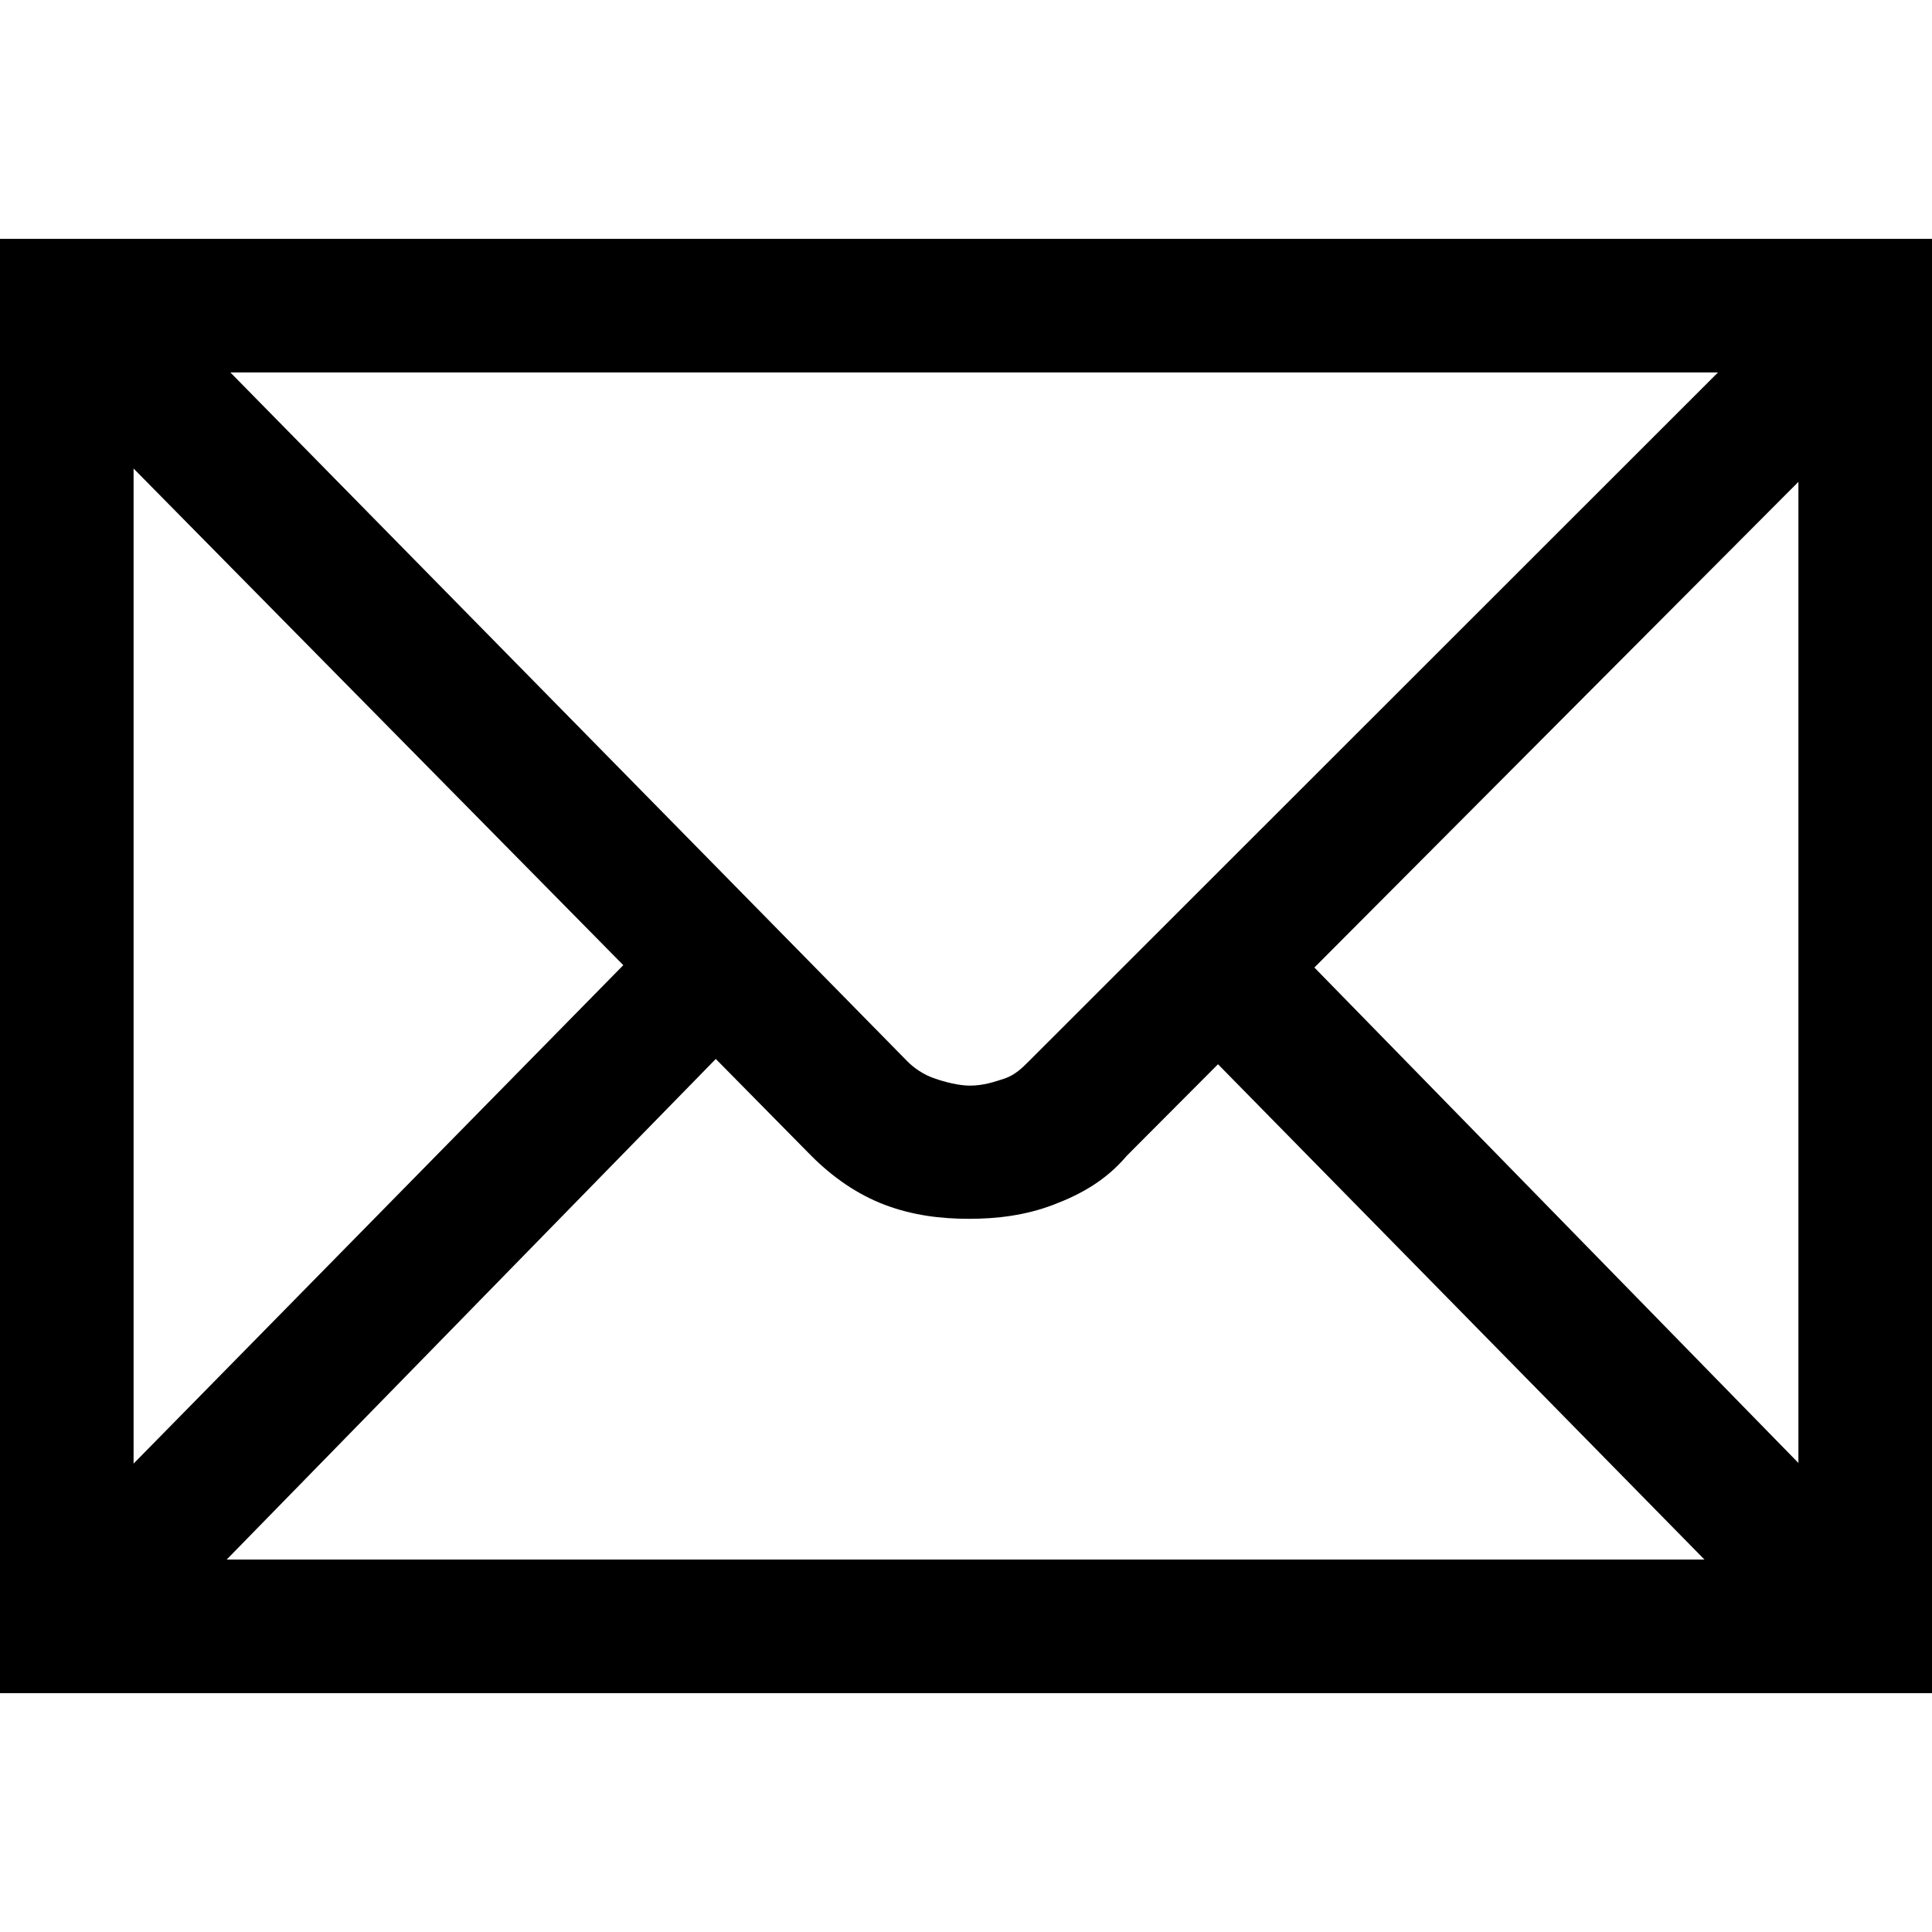 <?xml version="1.0" encoding="utf-8"?>
<!-- Generator: Adobe Illustrator 19.0.0, SVG Export Plug-In . SVG Version: 6.00 Build 0)  -->
<svg version="1.1" id="Layer_1" xmlns="http://www.w3.org/2000/svg" xmlns:xlink="http://www.w3.org/1999/xlink" x="0px" y="0px"
	 viewBox="0 0 512 512" style="enable-background:new 0 0 512 512;" xml:space="preserve">
<g id="XMLID_1_">
	<polygon id="XMLID_3_" points="17.7,81 17.7,98.7 476.6,98.7 476.6,413.3 35.4,413.3 35.4,81 17.7,81 17.7,98.7 17.7,81 0,81 
		0,448.7 512,448.7 512,63.3 0,63.3 0,81 	"/>
	<path id="XMLID_4_" d="M9.3,97.7L215,306.3l0,0c5.6,5.6,12.1,10.2,19.5,13c7.4,2.8,14.9,3.7,22.3,3.7c7.4,0,14.9-0.9,22.3-3.7
		c7.4-2.8,14-6.5,19.5-13l0,0L504.6,99.6l-25.1-25.1L272.8,281.1l0,0c-1.9,1.9-3.7,3.7-6.5,4.7c-2.8,0.9-5.6,1.9-9.3,1.9
		c-2.8,0-6.5-0.9-9.3-1.9c-2.8-0.9-5.6-2.8-7.4-4.7l0,0L35.4,72.6L9.3,97.7L9.3,97.7z"/>
	<polyline id="XMLID_5_" points="41.9,431.9 199.2,270.9 174.1,246.7 16.8,406.8 	"/>
	<polyline id="XMLID_6_" points="493.4,404.9 340.7,248.6 314.6,273.7 468.2,430.1 	"/>
</g>
</svg>
